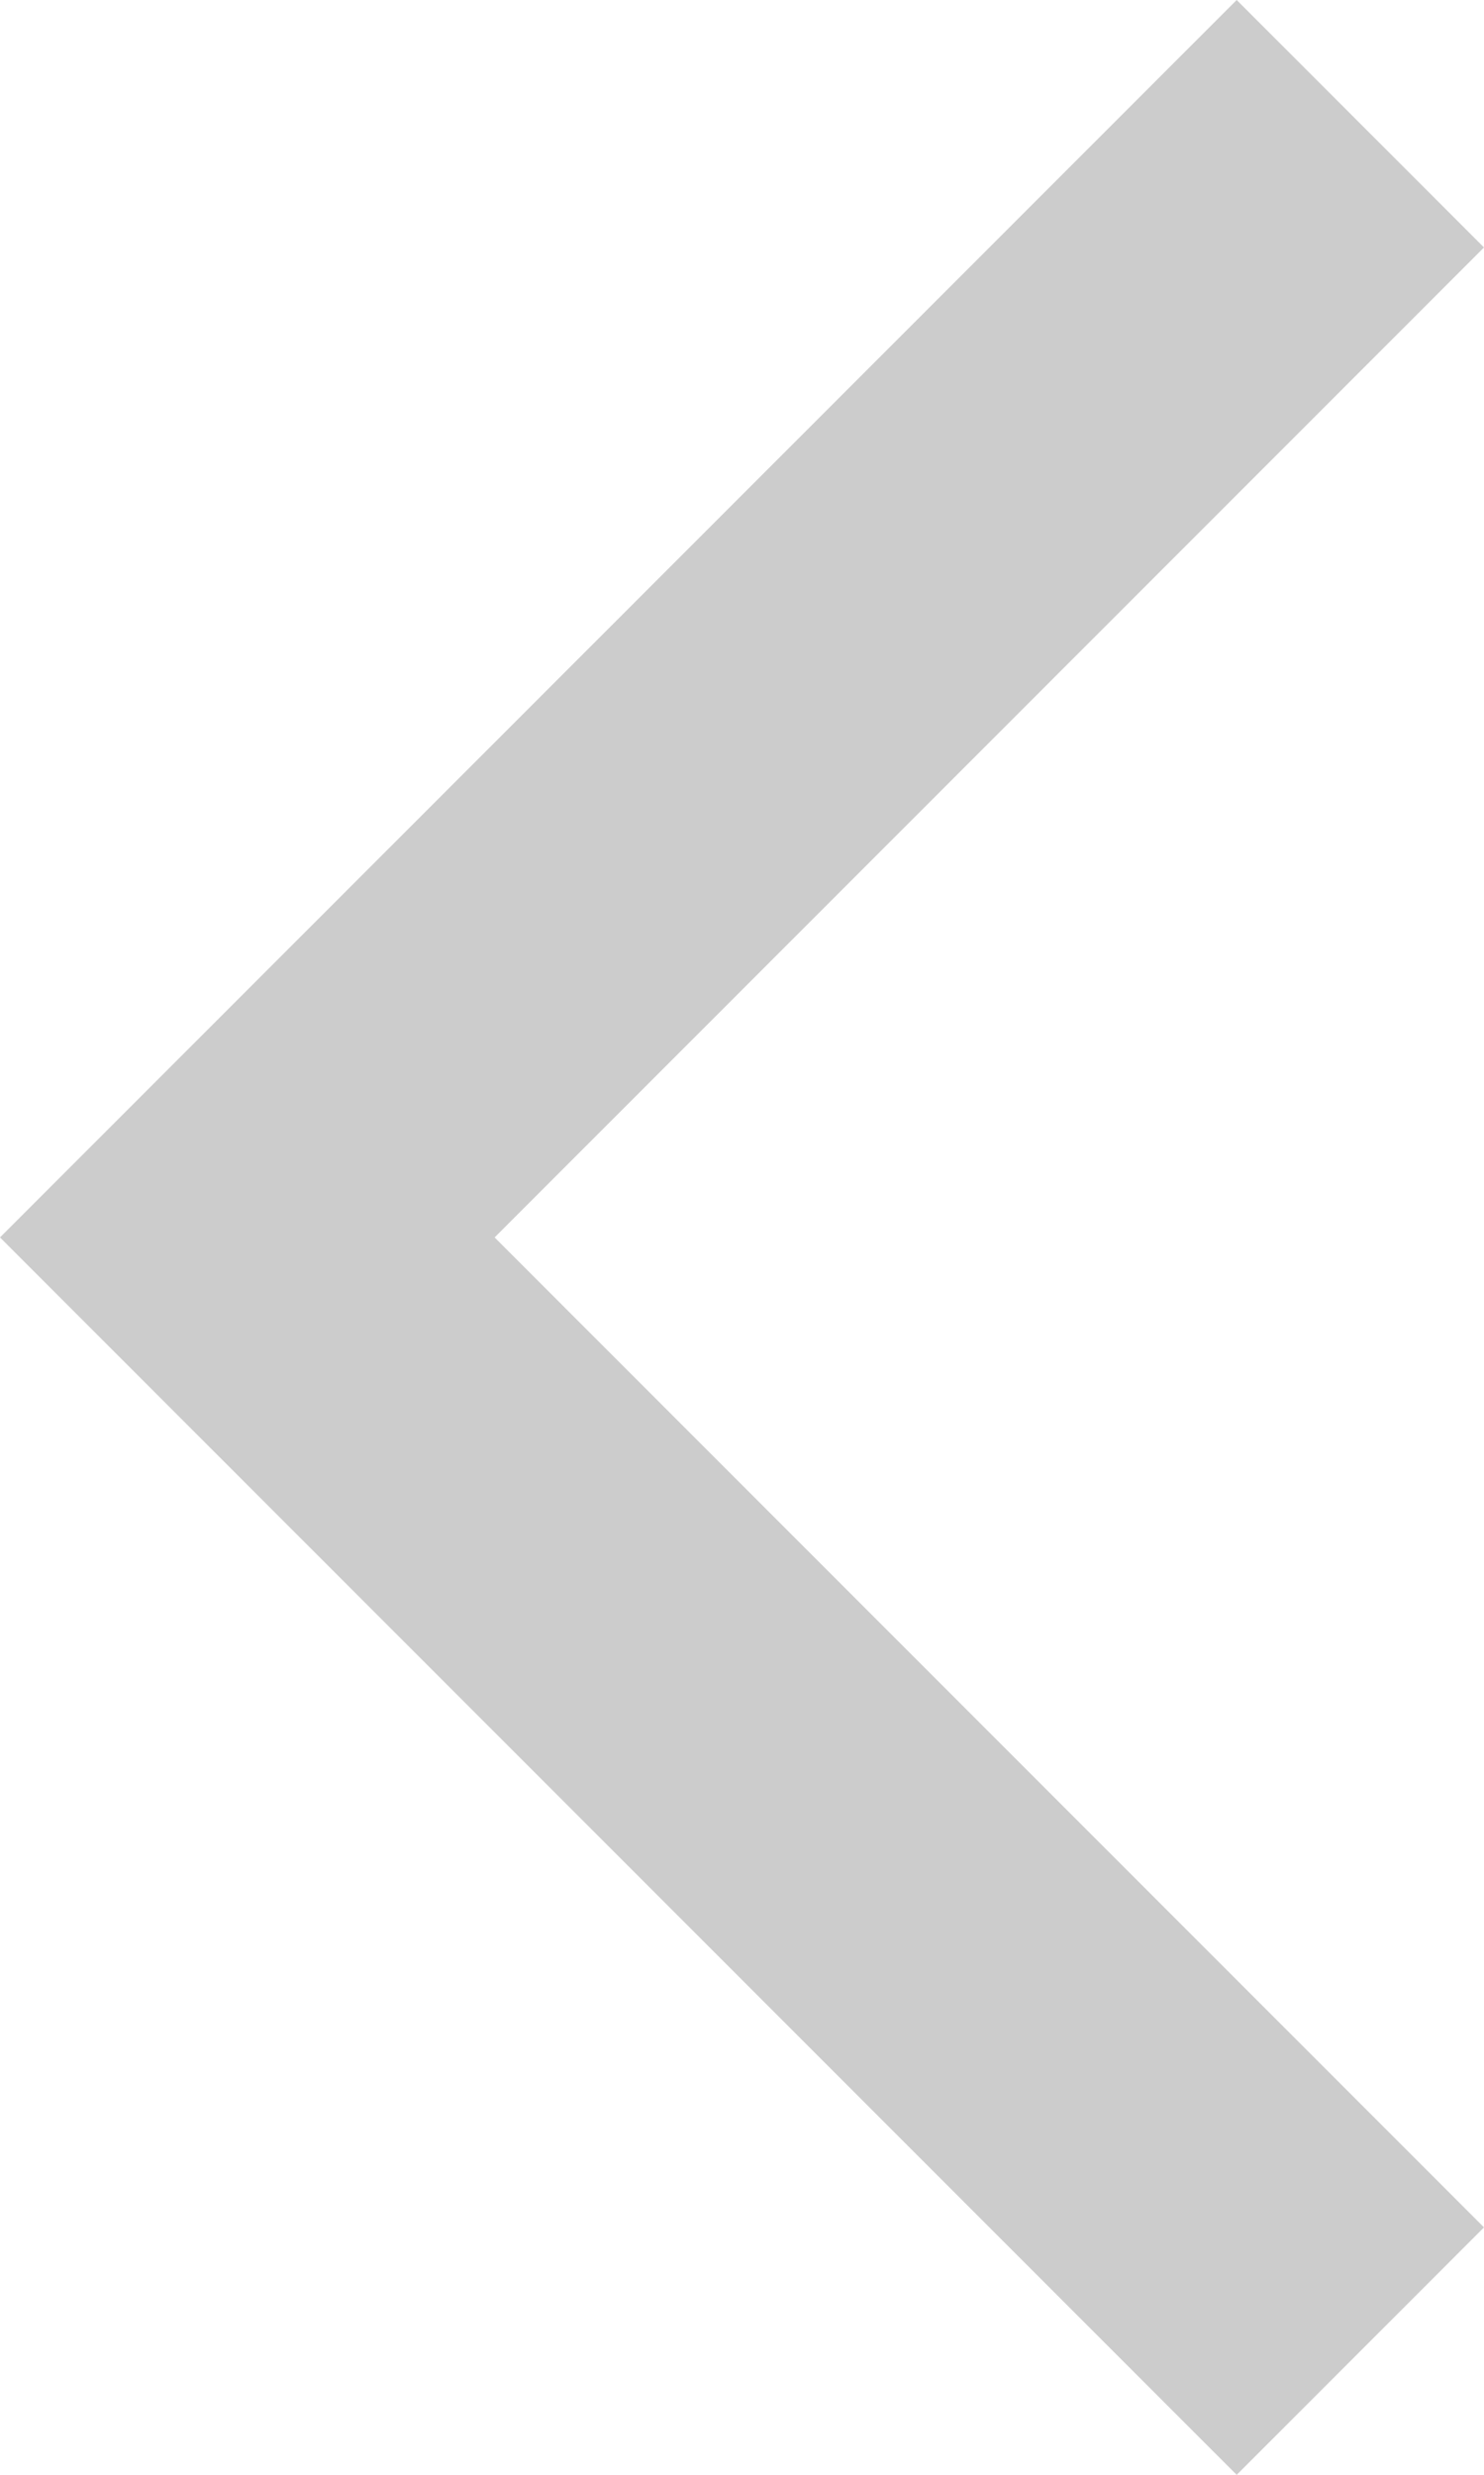 <svg xmlns="http://www.w3.org/2000/svg" width="9.409" height="15.682" viewBox="0 0 9.409 15.682">
  <path id="chevron-sort-down" d="M7.841,9.409,0,1.568,1.568,0,7.841,6.273,14.114,0l1.568,1.568Z" transform="translate(9.409) rotate(90)" fill="rgba(0,0,0,0.2)"/>
</svg>
